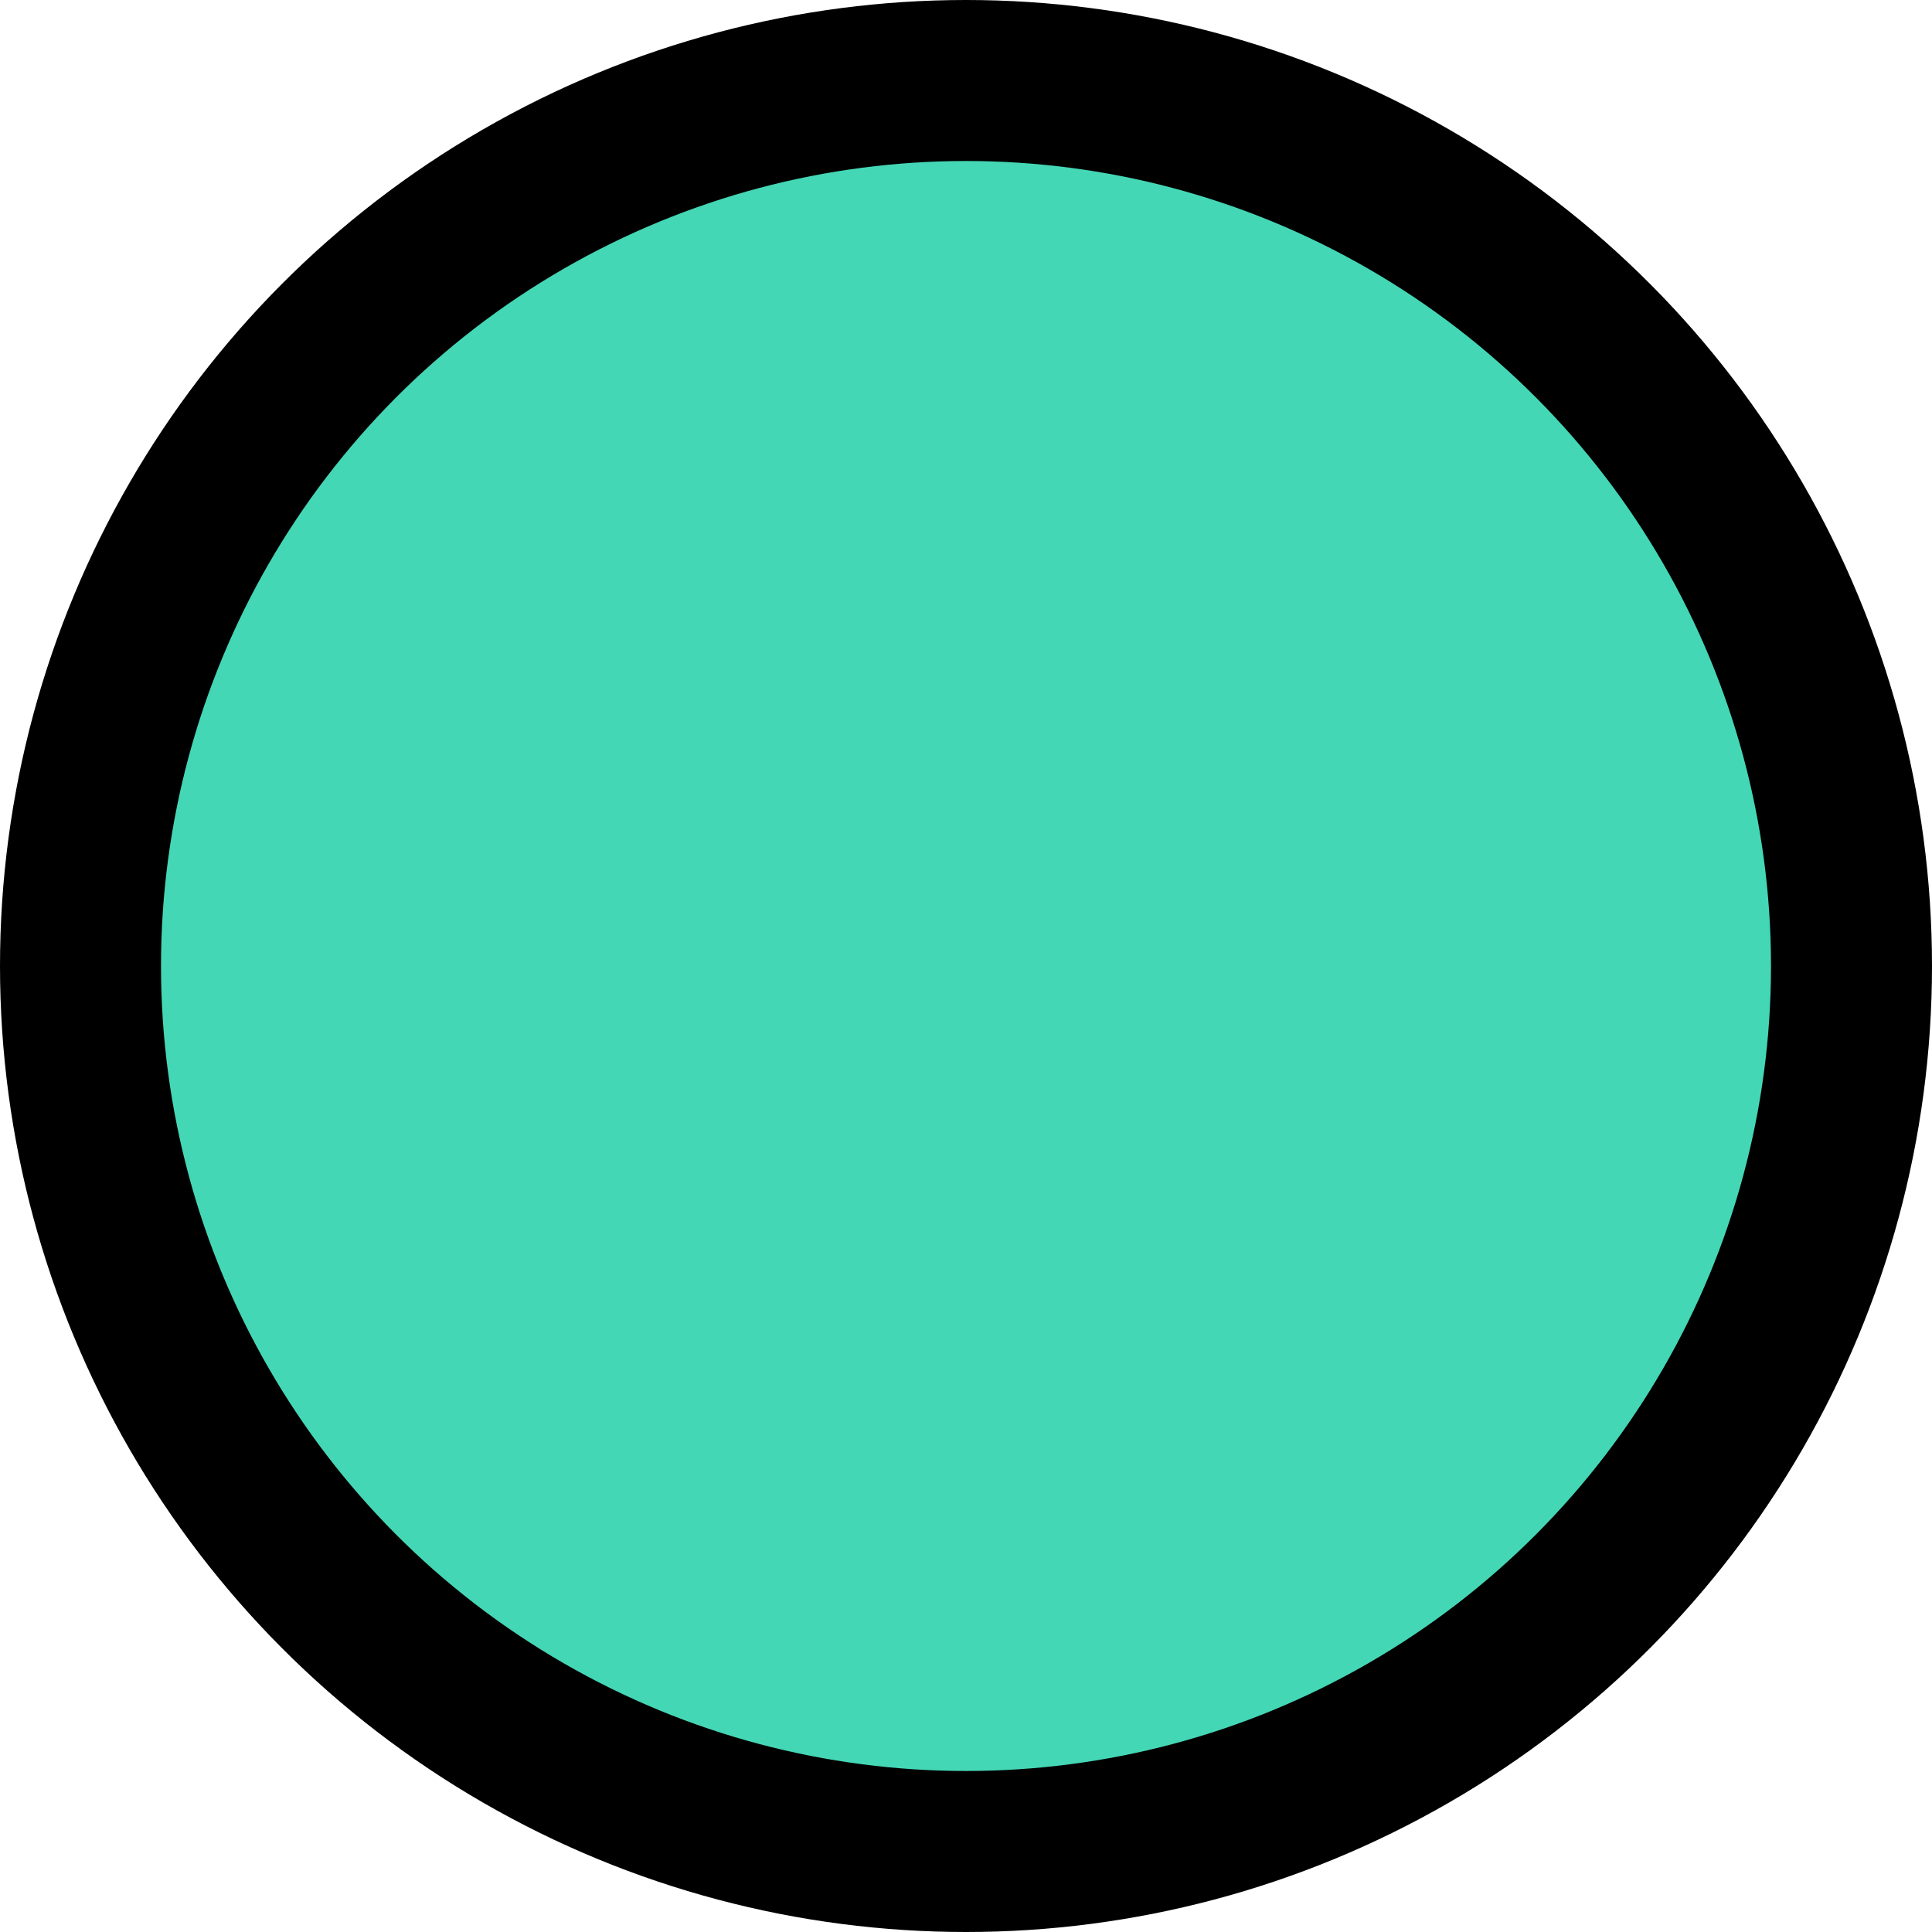 <?xml version="1.0" encoding="UTF-8"?>
<svg width="48px" height="48px" viewBox="0 0 48 48" version="1.1" xmlns="http://www.w3.org/2000/svg" xmlns:xlink="http://www.w3.org/1999/xlink">
    <!-- Generator: Sketch 59.1 (86144) - https://sketch.com -->
    <title>Task/Checkbox/True</title>
    <desc>Created with Sketch.</desc>
    <g id="Main" stroke="none" stroke-width="1" fill="none" fill-rule="evenodd">
        <g id="Game-Scene" transform="translate(-725, -35)" fill="#44D7B6" stroke="#000000" stroke-width="4">
            <g id="Task-List" transform="translate(709, 23)">
                <g id="Task">
                    <circle id="Task/Checkbox/True" cx="40" cy="36" r="22"></circle>
                </g>
            </g>
        </g>
    </g>
</svg>